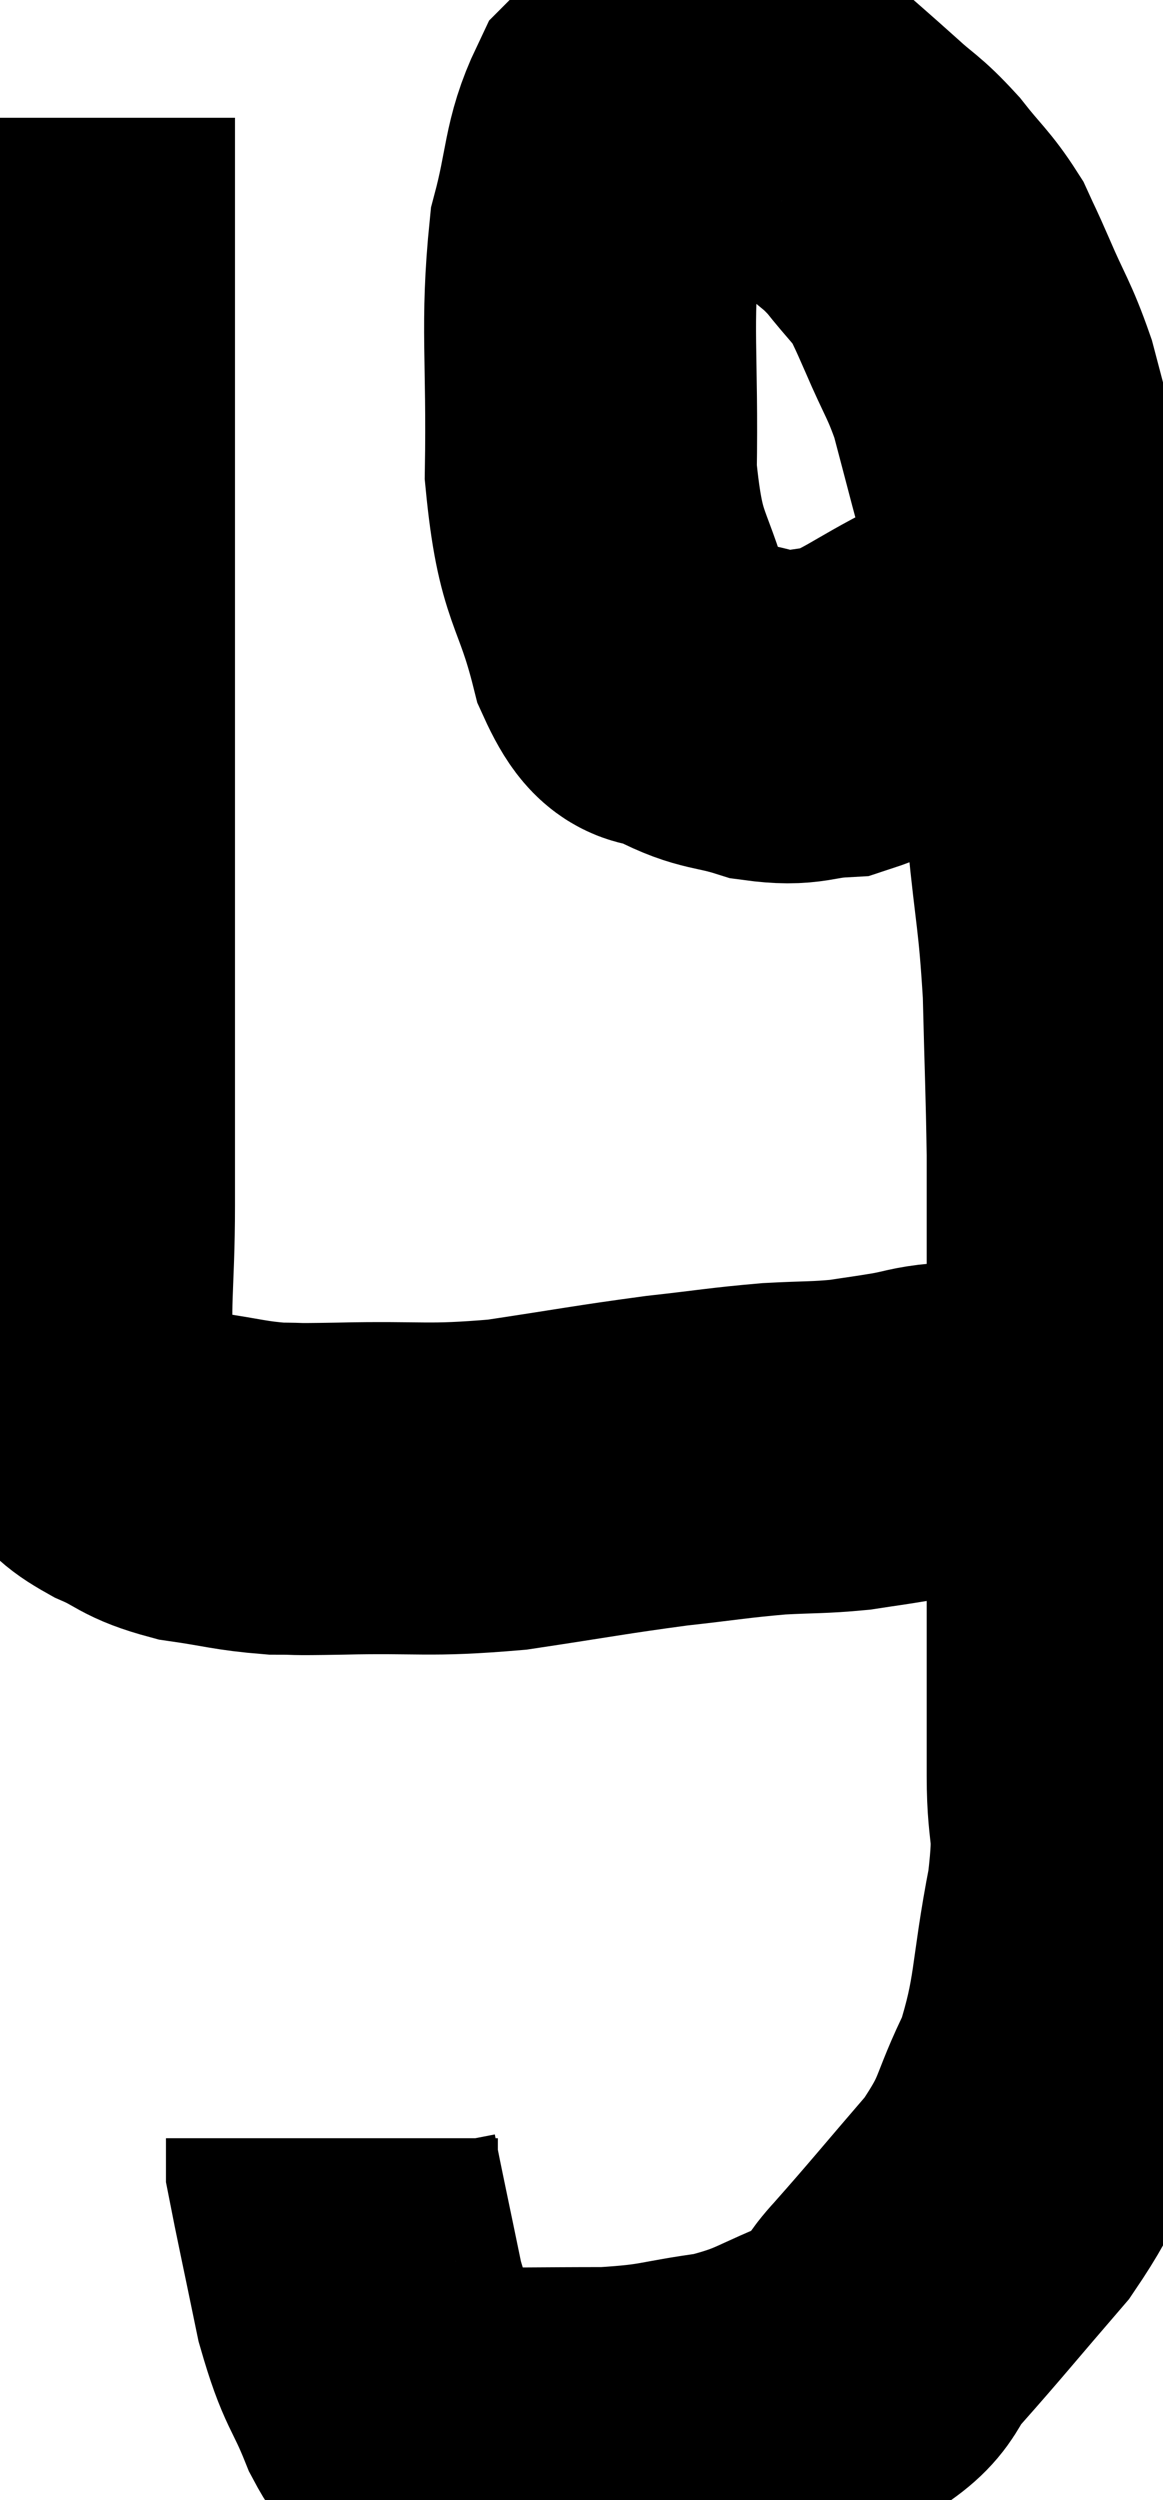 <svg xmlns="http://www.w3.org/2000/svg" viewBox="11.98 0.987 17.52 37.64" width="17.52" height="37.64"><path d="M 13.02 2.76 C 13.02 3.6, 13.02 2.91, 13.02 4.44 C 13.02 6.66, 13.02 6.915, 13.02 8.88 C 13.02 10.59, 13.02 10.485, 13.02 12.3 C 13.02 14.22, 13.02 14.43, 13.02 16.14 C 13.02 17.64, 13.02 17.805, 13.02 19.14 C 13.02 20.31, 12.93 20.67, 13.02 21.48 C 13.2 21.93, 13.155 22.05, 13.38 22.38 C 13.65 22.59, 13.545 22.59, 13.92 22.8 C 14.4 23.01, 14.325 23.07, 14.88 23.22 C 15.51 23.31, 15.585 23.355, 16.14 23.4 C 16.62 23.4, 16.23 23.415, 17.1 23.4 C 18.36 23.37, 18.39 23.445, 19.62 23.34 C 20.82 23.16, 21.015 23.115, 22.02 22.98 C 22.83 22.89, 22.95 22.86, 23.64 22.8 C 24.21 22.77, 24.3 22.785, 24.78 22.74 C 25.17 22.68, 25.2 22.68, 25.56 22.62 C 25.89 22.56, 25.905 22.53, 26.22 22.5 C 26.52 22.5, 26.52 22.5, 26.82 22.5 C 27.12 22.5, 27.105 22.545, 27.42 22.5 C 27.75 22.41, 27.885 22.365, 28.08 22.32 C 28.14 22.32, 28.17 22.32, 28.2 22.32 C 28.2 22.32, 28.155 22.335, 28.2 22.32 L 28.38 22.26" fill="none" stroke="black" stroke-width="5"></path><path d="M 27.78 8.94 C 27.6 9.51, 27.795 9.6, 27.42 10.08 C 26.85 10.47, 26.985 10.455, 26.28 10.86 C 25.44 11.28, 25.29 11.475, 24.6 11.7 C 24.06 11.73, 24.075 11.835, 23.52 11.76 C 22.95 11.58, 22.875 11.655, 22.38 11.4 C 21.96 11.07, 21.915 11.565, 21.54 10.74 C 21.21 9.42, 21.03 9.645, 20.88 8.1 C 20.91 6.33, 20.805 5.895, 20.94 4.56 C 21.18 3.66, 21.12 3.39, 21.42 2.76 C 21.78 2.4, 21.855 2.22, 22.14 2.04 C 22.35 2.04, 22.17 1.92, 22.56 2.04 C 23.13 2.28, 23.16 2.175, 23.7 2.52 C 24.21 2.97, 24.285 3.03, 24.72 3.42 C 25.08 3.75, 25.095 3.705, 25.44 4.08 C 25.77 4.5, 25.86 4.545, 26.1 4.92 C 26.25 5.25, 26.19 5.1, 26.4 5.58 C 26.67 6.21, 26.73 6.24, 26.94 6.84 C 27.09 7.41, 27.075 7.35, 27.24 7.98 C 27.42 8.67, 27.465 8.535, 27.6 9.36 C 27.69 10.32, 27.645 10.26, 27.78 11.28 C 27.96 12.36, 27.99 12.285, 28.14 13.44 C 28.26 14.67, 28.305 14.67, 28.38 15.9 C 28.41 17.13, 28.425 17.37, 28.44 18.36 C 28.44 19.11, 28.44 18.99, 28.44 19.86 C 28.44 20.85, 28.44 20.85, 28.44 21.84 C 28.44 22.83, 28.44 22.815, 28.44 23.82 C 28.44 24.84, 28.44 24.885, 28.44 25.86 C 28.44 26.79, 28.44 26.805, 28.44 27.72 C 28.44 28.62, 28.575 28.38, 28.44 29.52 C 28.17 30.9, 28.26 31.14, 27.9 32.28 C 27.45 33.18, 27.6 33.195, 27 34.08 C 26.25 34.95, 26.085 35.16, 25.5 35.82 C 25.08 36.27, 25.305 36.33, 24.66 36.72 C 23.79 37.05, 23.805 37.155, 22.92 37.38 C 22.02 37.5, 22.095 37.56, 21.12 37.62 C 20.07 37.62, 19.695 37.635, 19.02 37.62 C 18.72 37.59, 18.675 37.68, 18.42 37.56 C 18.21 37.35, 18.255 37.62, 18 37.14 C 17.7 36.39, 17.655 36.525, 17.4 35.64 C 17.19 34.62, 17.085 34.14, 16.98 33.6 C 16.98 33.54, 16.98 33.585, 16.98 33.48 C 16.98 33.33, 16.98 33.255, 16.98 33.18 C 16.98 33.18, 16.98 33.18, 16.98 33.18 L 16.98 33.18" fill="none" stroke="black" stroke-width="5"></path></svg>